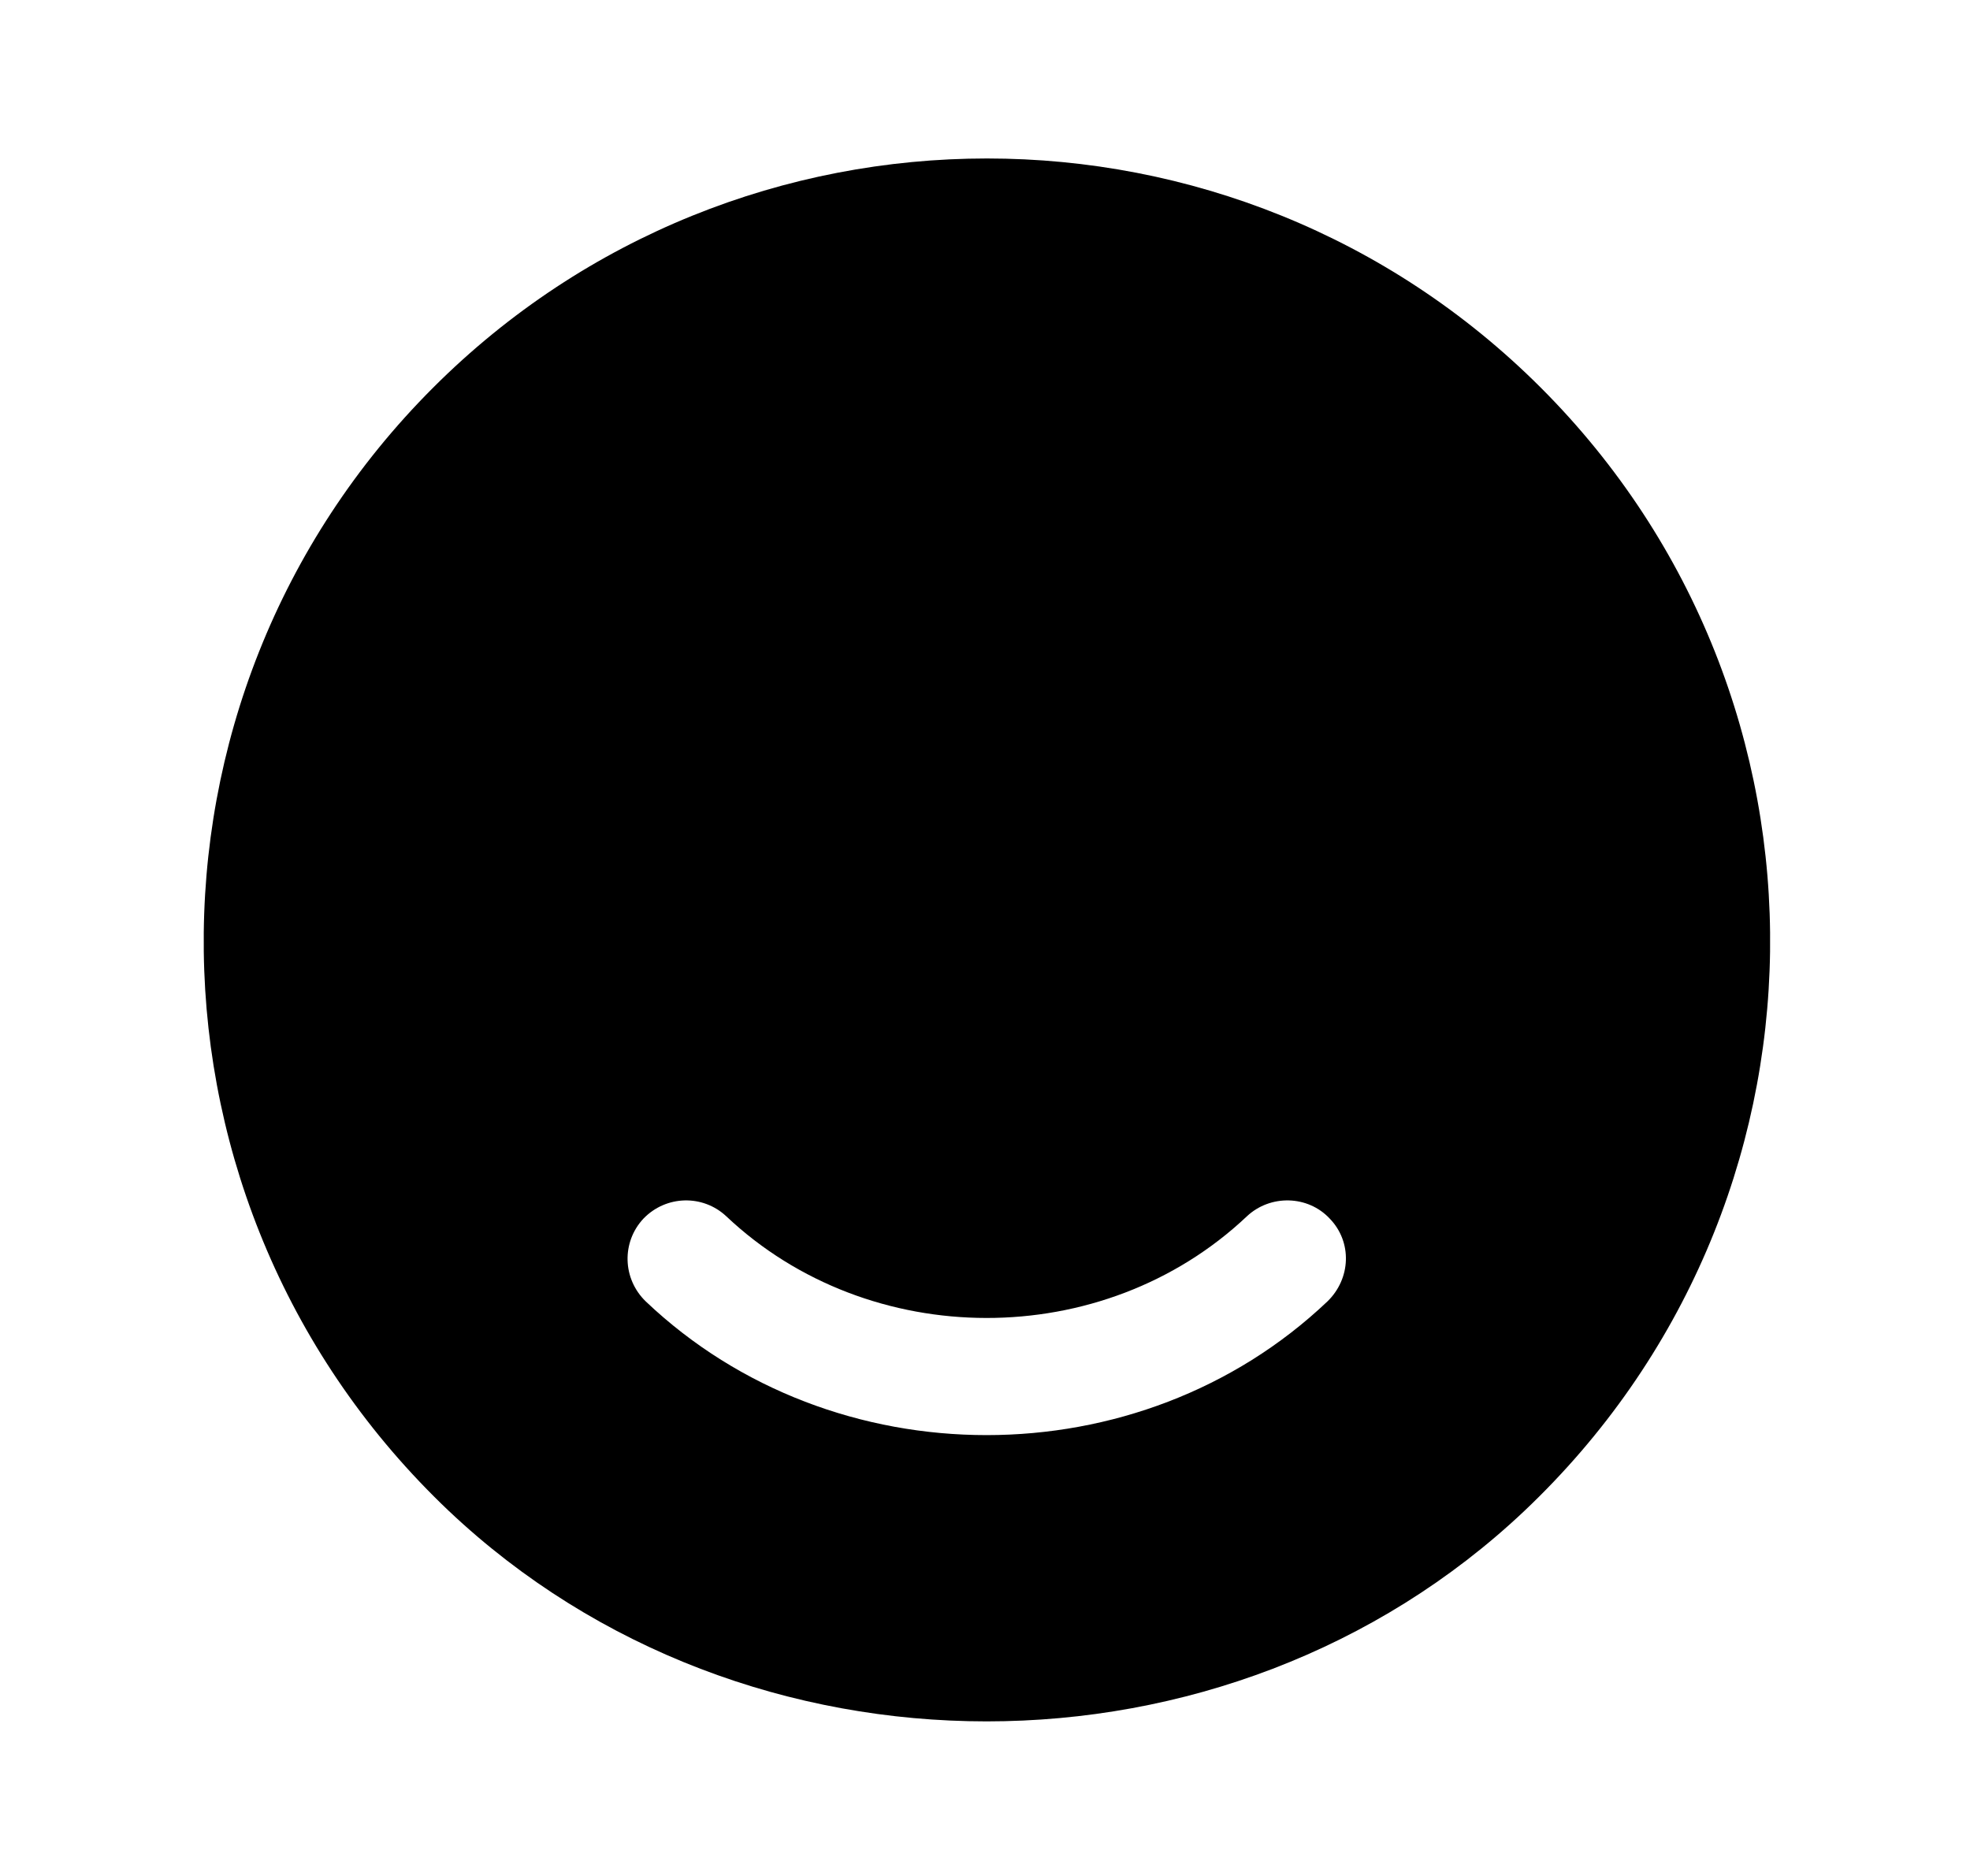 <svg width="21" height="20" viewBox="0 0 21 20" fill="none" xmlns="http://www.w3.org/2000/svg">
<path d="M16.425 4.133C13.167 0.875 7.875 0.875 4.617 4.133C1.3 7.45 1.359 12.858 4.784 16.108C7.95 19.1 13.084 19.1 16.25 16.108C19.683 12.858 19.742 7.45 16.425 4.133ZM14.15 13.875C13.15 14.825 11.834 15.3 10.517 15.3C9.2 15.3 7.884 14.825 6.884 13.875C6.634 13.633 6.625 13.242 6.859 12.992C7.1 12.742 7.492 12.733 7.742 12.967C9.267 14.408 11.758 14.417 13.292 12.967C13.542 12.733 13.942 12.742 14.175 12.992C14.417 13.242 14.4 13.633 14.15 13.875Z" fill="black"/>
</svg>
